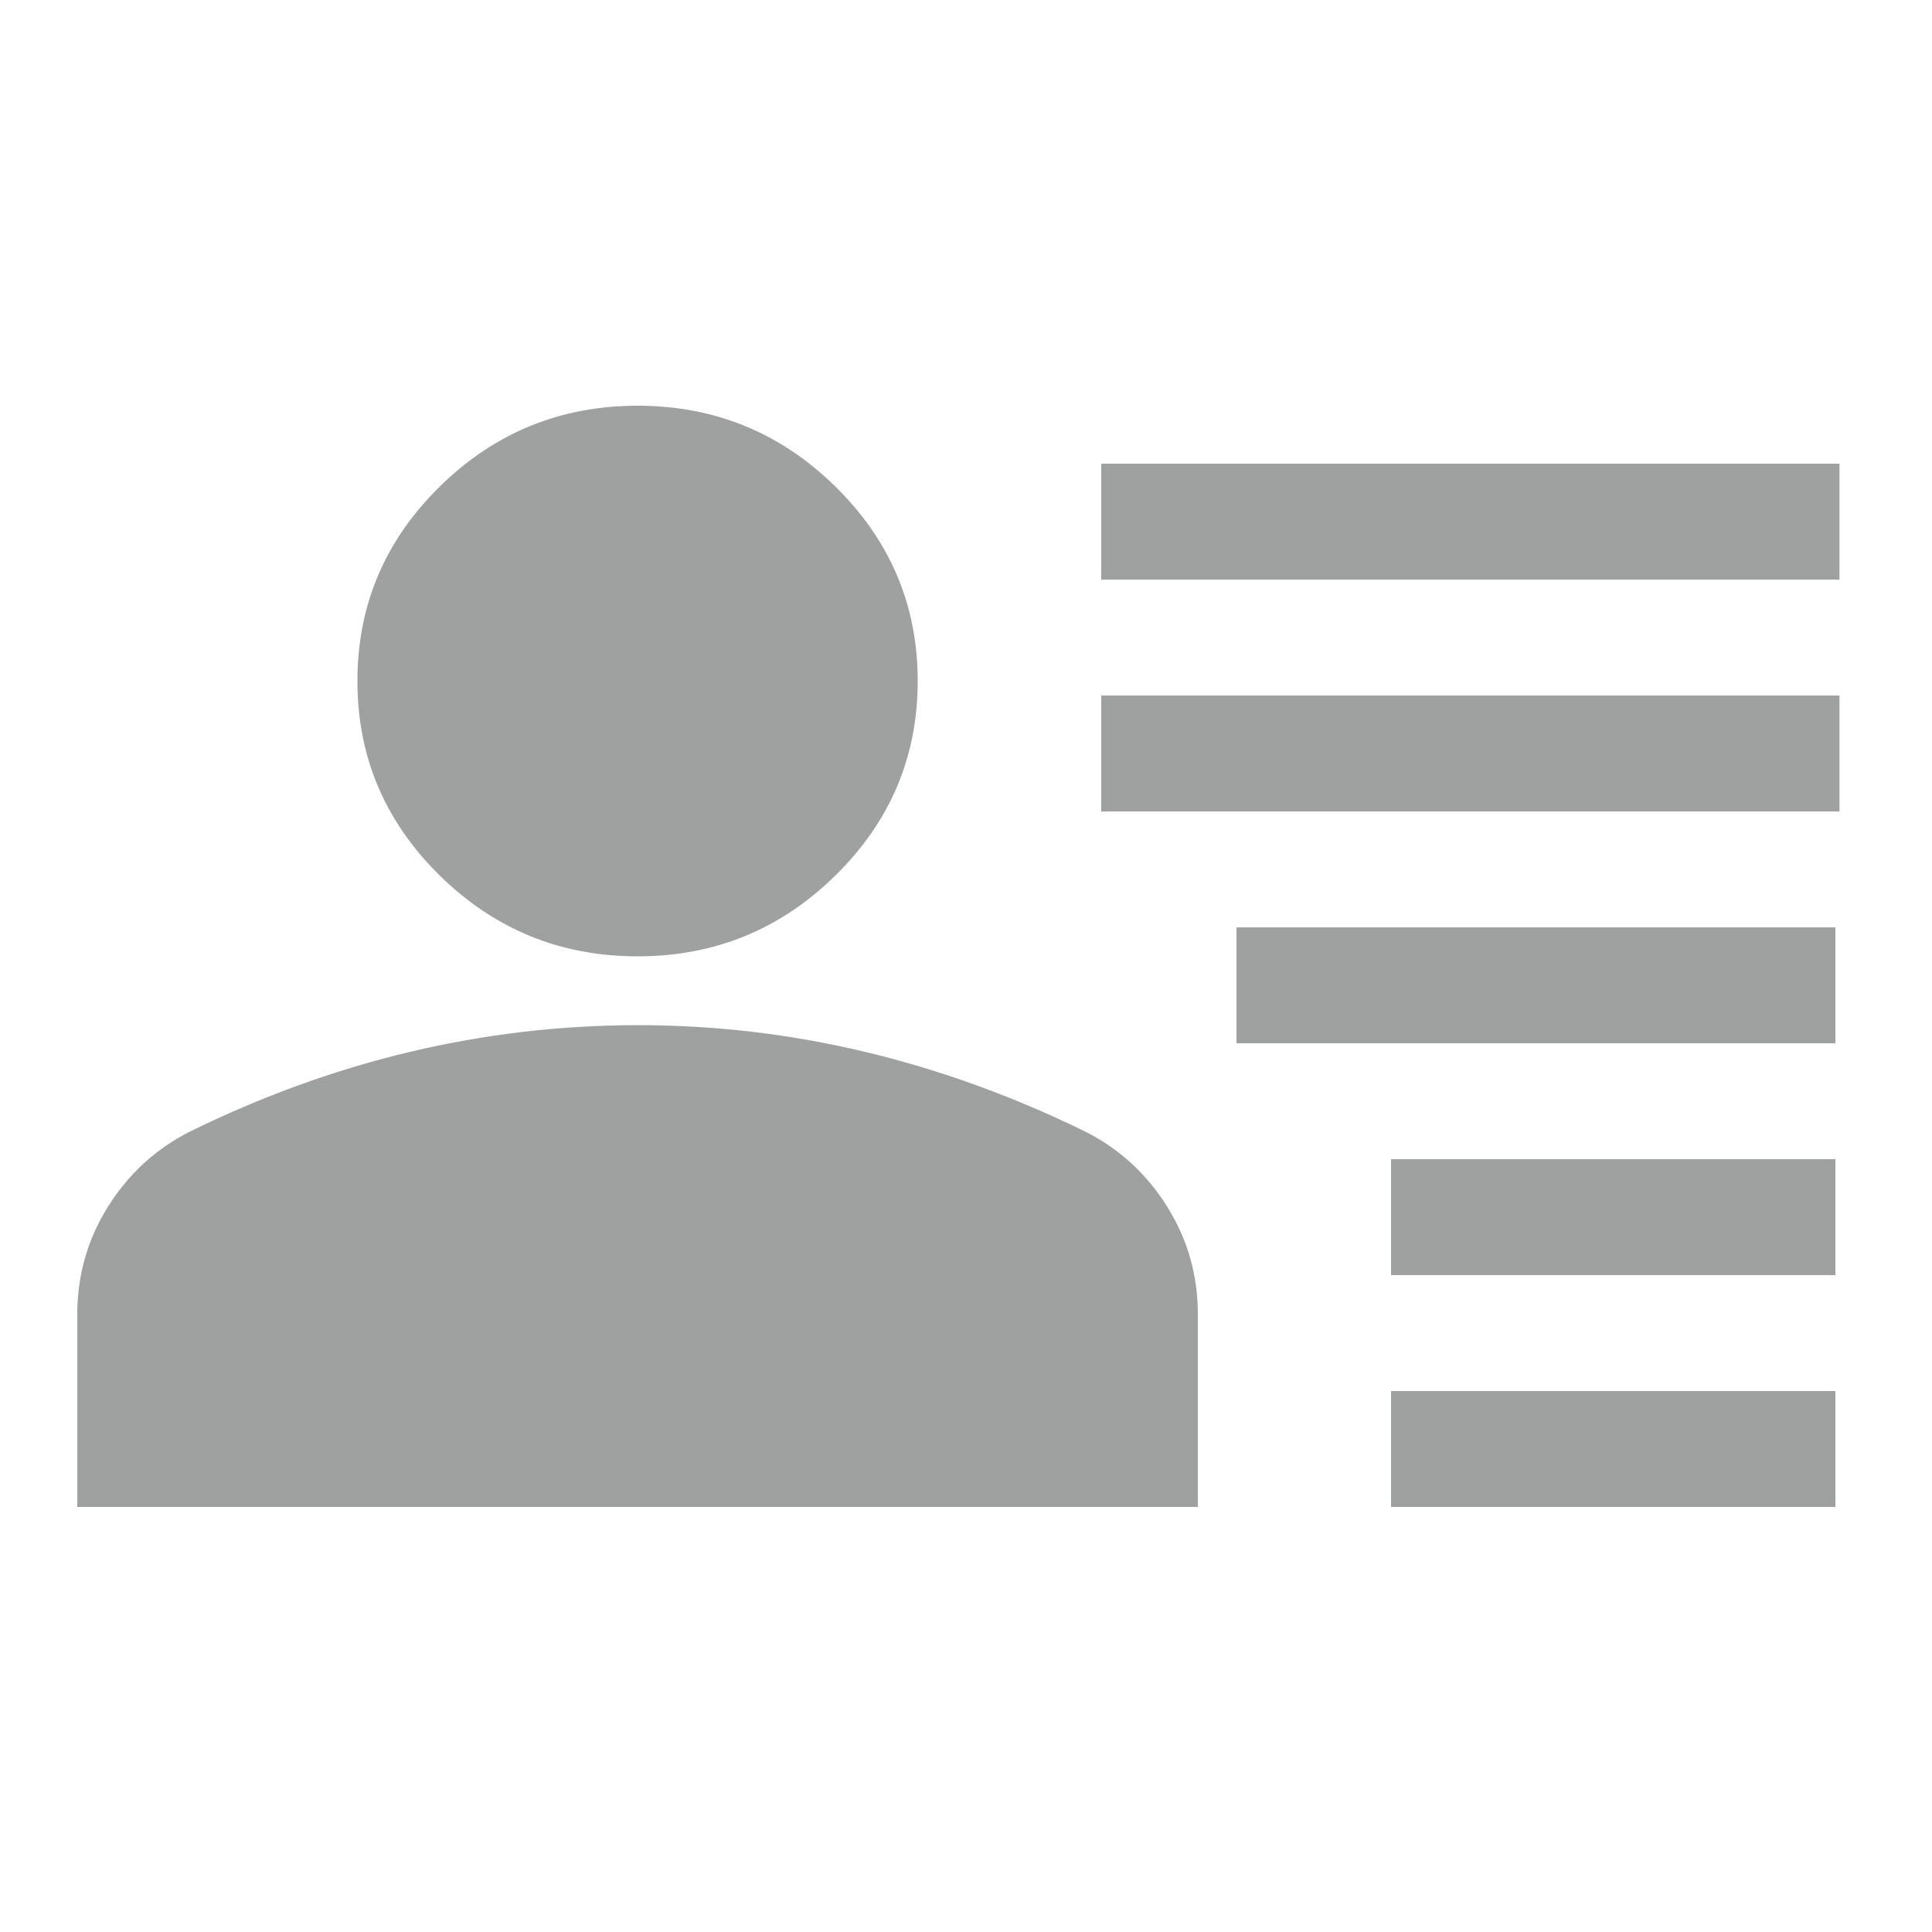 <svg width="100" height="100" viewBox="0 0 100 100" fill="none" xmlns="http://www.w3.org/2000/svg">
<rect width="23" height="6" transform="translate(72 72)" fill="#9FA0A0"/>
<rect width="23" height="6" transform="translate(72 60)" fill="#9FA0A0"/>
<rect width="31" height="6" transform="translate(64 48)" fill="#9FA0A0"/>
<rect width="38.211" height="6" transform="translate(57 36)" fill="#9FA0A0"/>
<rect width="38.211" height="6" transform="translate(57 24)" fill="#9FA0A0"/>
<path d="M33 49.5C29.012 49.5 25.599 48.105 22.759 45.314C19.92 42.523 18.5 39.169 18.5 35.25C18.5 31.331 19.92 27.977 22.759 25.186C25.599 22.395 29.012 21 33 21C36.987 21 40.401 22.395 43.241 25.186C46.08 27.977 47.5 31.331 47.5 35.25C47.5 39.169 46.08 42.523 43.241 45.314C40.401 48.105 36.987 49.5 33 49.5ZM4 78V68.025C4 66.006 4.529 64.151 5.588 62.46C6.646 60.769 8.05 59.477 9.8 58.584C13.546 56.744 17.352 55.364 21.219 54.445C25.085 53.526 29.012 53.065 33 53.062C36.987 53.06 40.915 53.521 44.781 54.445C48.648 55.369 52.454 56.748 56.2 58.584C57.952 59.475 59.357 60.767 60.416 62.46C61.474 64.154 62.002 66.009 62 68.025V78H4Z" fill="#9FA0A0"/>
</svg>
